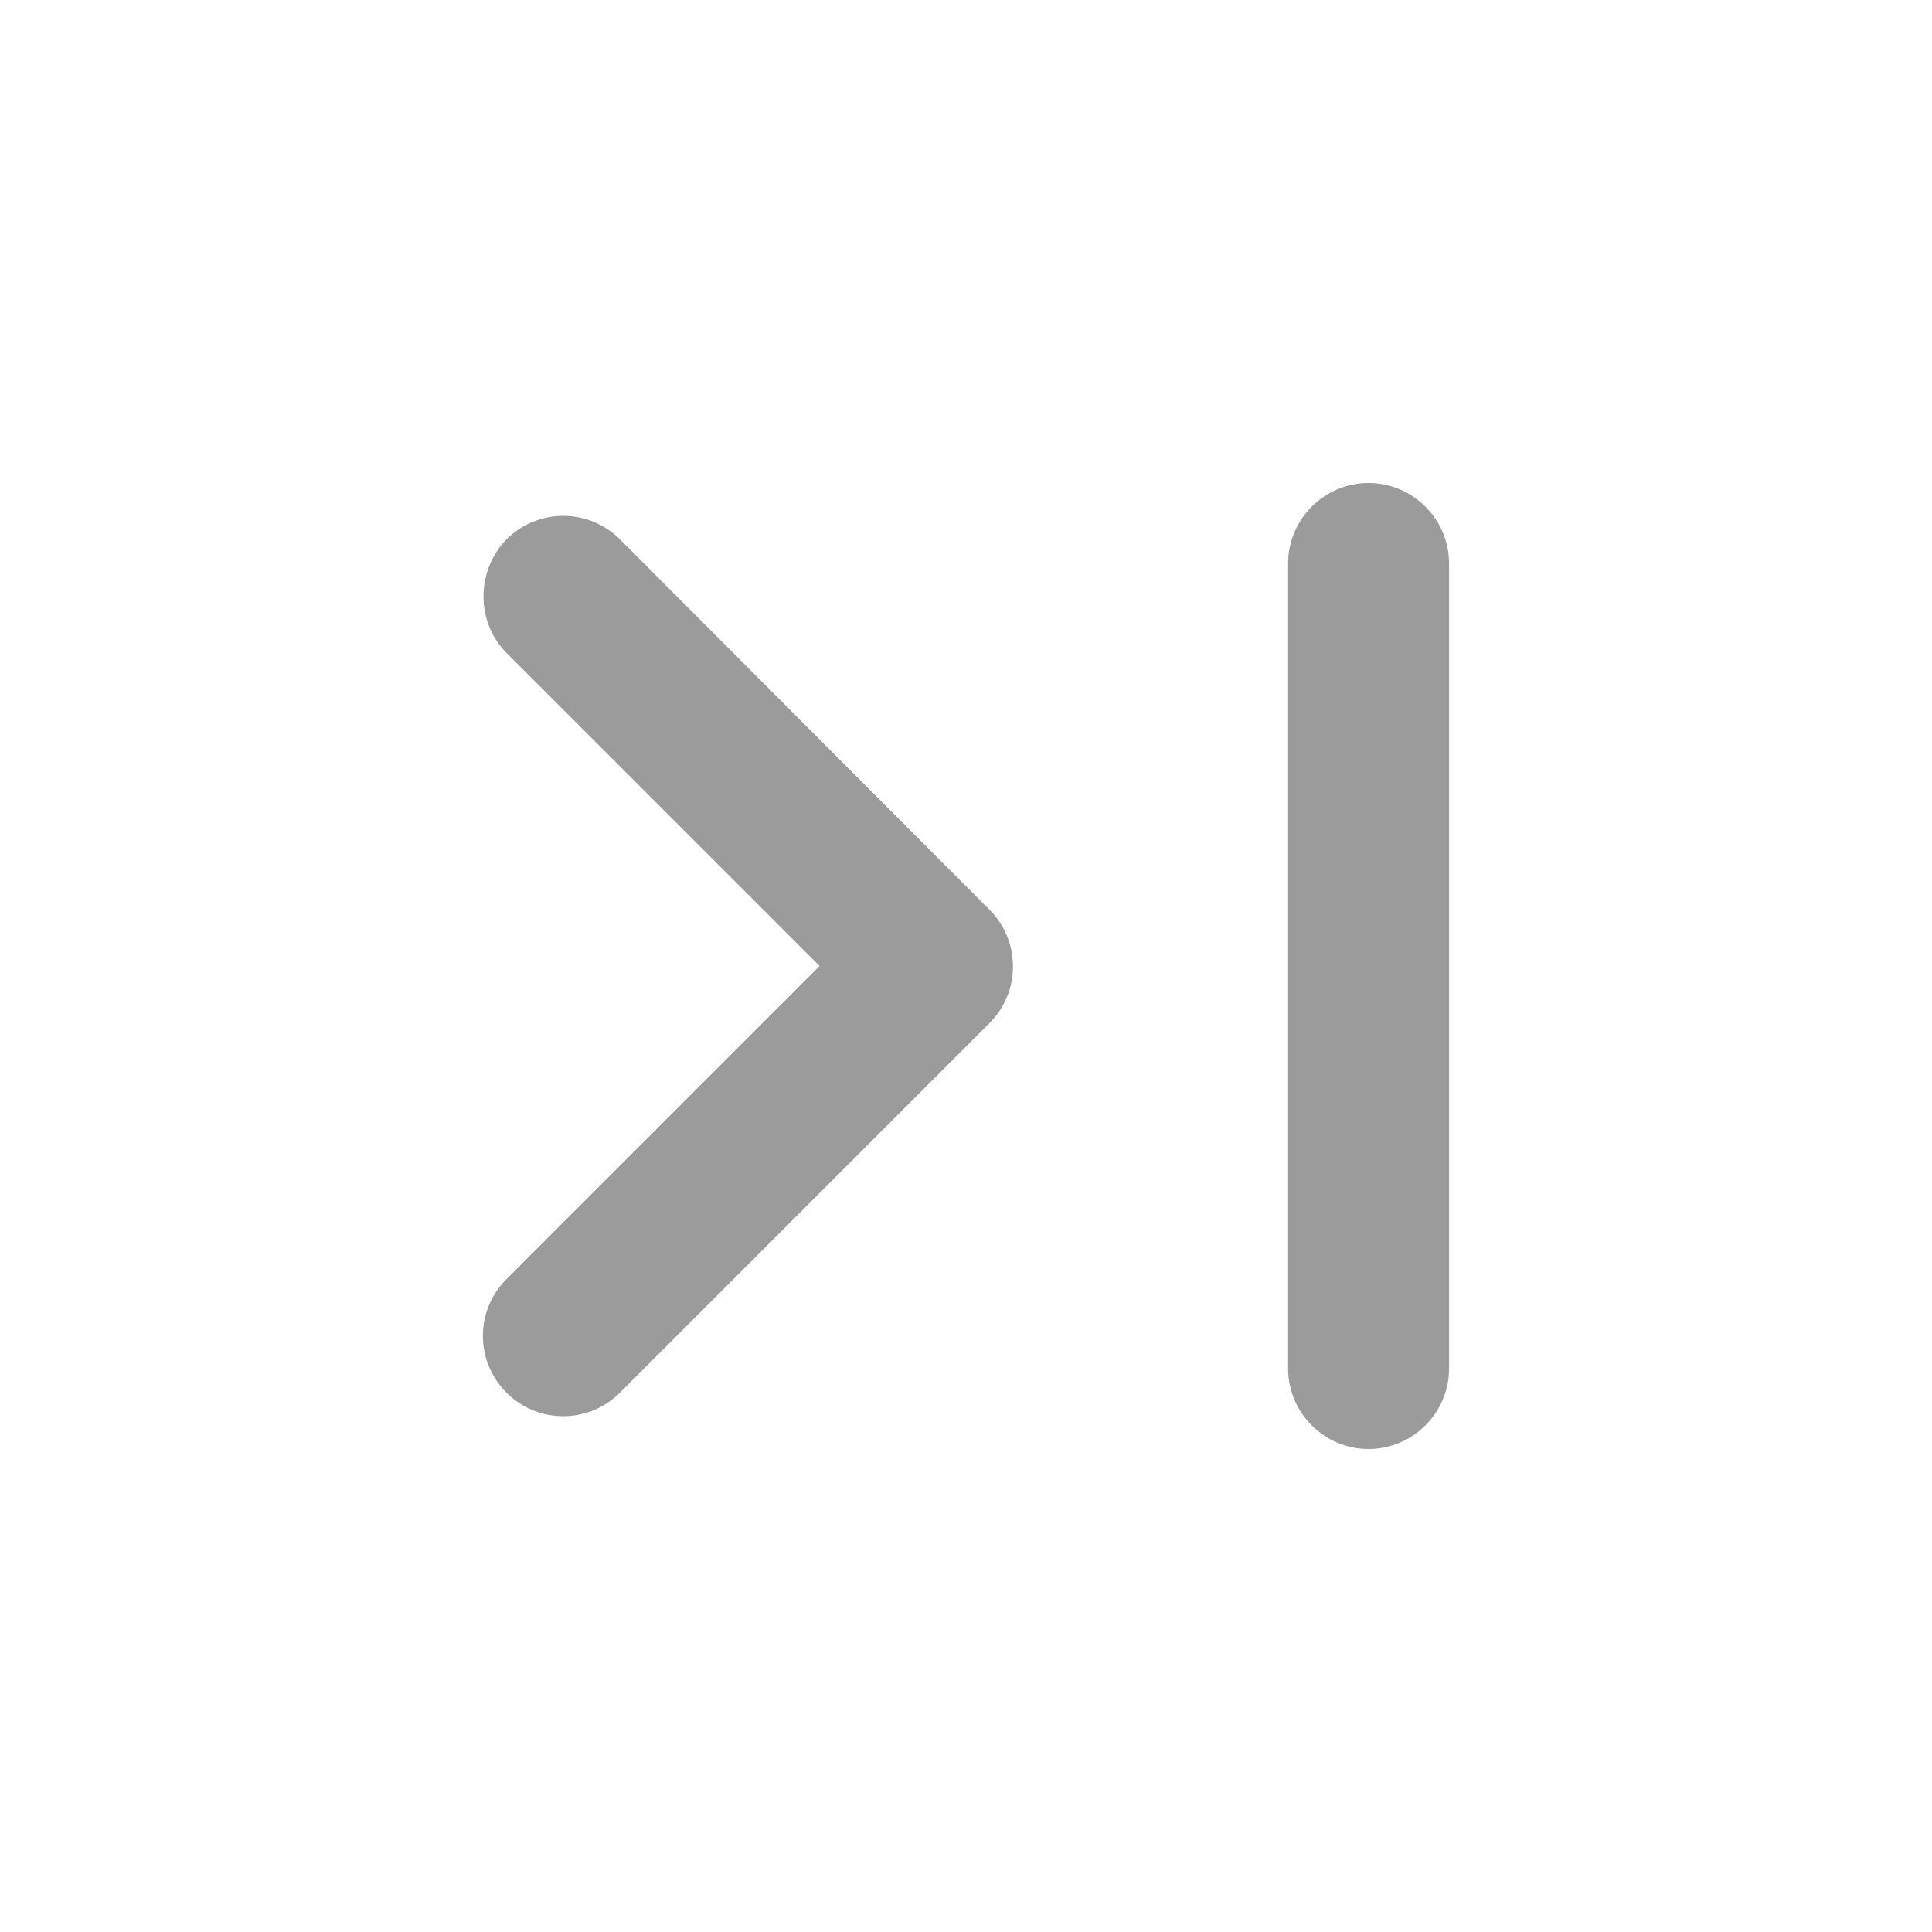 <?xml version="1.0" encoding="UTF-8"?>
<svg width="24px" height="24px" viewBox="0 0 24 24" version="1.1" xmlns="http://www.w3.org/2000/svg" xmlns:xlink="http://www.w3.org/1999/xlink">
    <!-- Generator: sketchtool 51.2 (57519) - http://www.bohemiancoding.com/sketch -->
    <title>A13DE65B-FED8-4CB9-860E-0AA912A114F9</title>
    <desc>Created with sketchtool.</desc>
    <defs>
        <path d="M6.291,8.11 L10.181,12 L6.291,15.89 C5.901,16.28 5.901,16.91 6.291,17.3 C6.681,17.69 7.311,17.69 7.701,17.3 L12.291,12.71 C12.681,12.32 12.681,11.69 12.291,11.3 L7.701,6.7 C7.514,6.513 7.261,6.408 6.996,6.408 C6.732,6.408 6.478,6.513 6.291,6.7 C5.911,7.09 5.911,7.73 6.291,8.11 Z M17.001,6 C17.551,6 18.001,6.45 18.001,7 L18.001,17 C18.001,17.55 17.551,18 17.001,18 C16.451,18 16.001,17.55 16.001,17 L16.001,7 C16.001,6.45 16.451,6 17.001,6 Z" id="path-1"></path>
    </defs>
    <g id="Symbols" stroke="none" stroke-width="1" fill="none" fill-rule="evenodd">
        <g id="Icon/LastPage">
            <mask id="mask-2" fill="white">
                <use xlink:href="#path-1"></use>
            </mask>
            <use id="icon/navigation/last_page_24px" fill="#9B9B9B" xlink:href="#path-1"></use>
        </g>
    </g>
</svg>